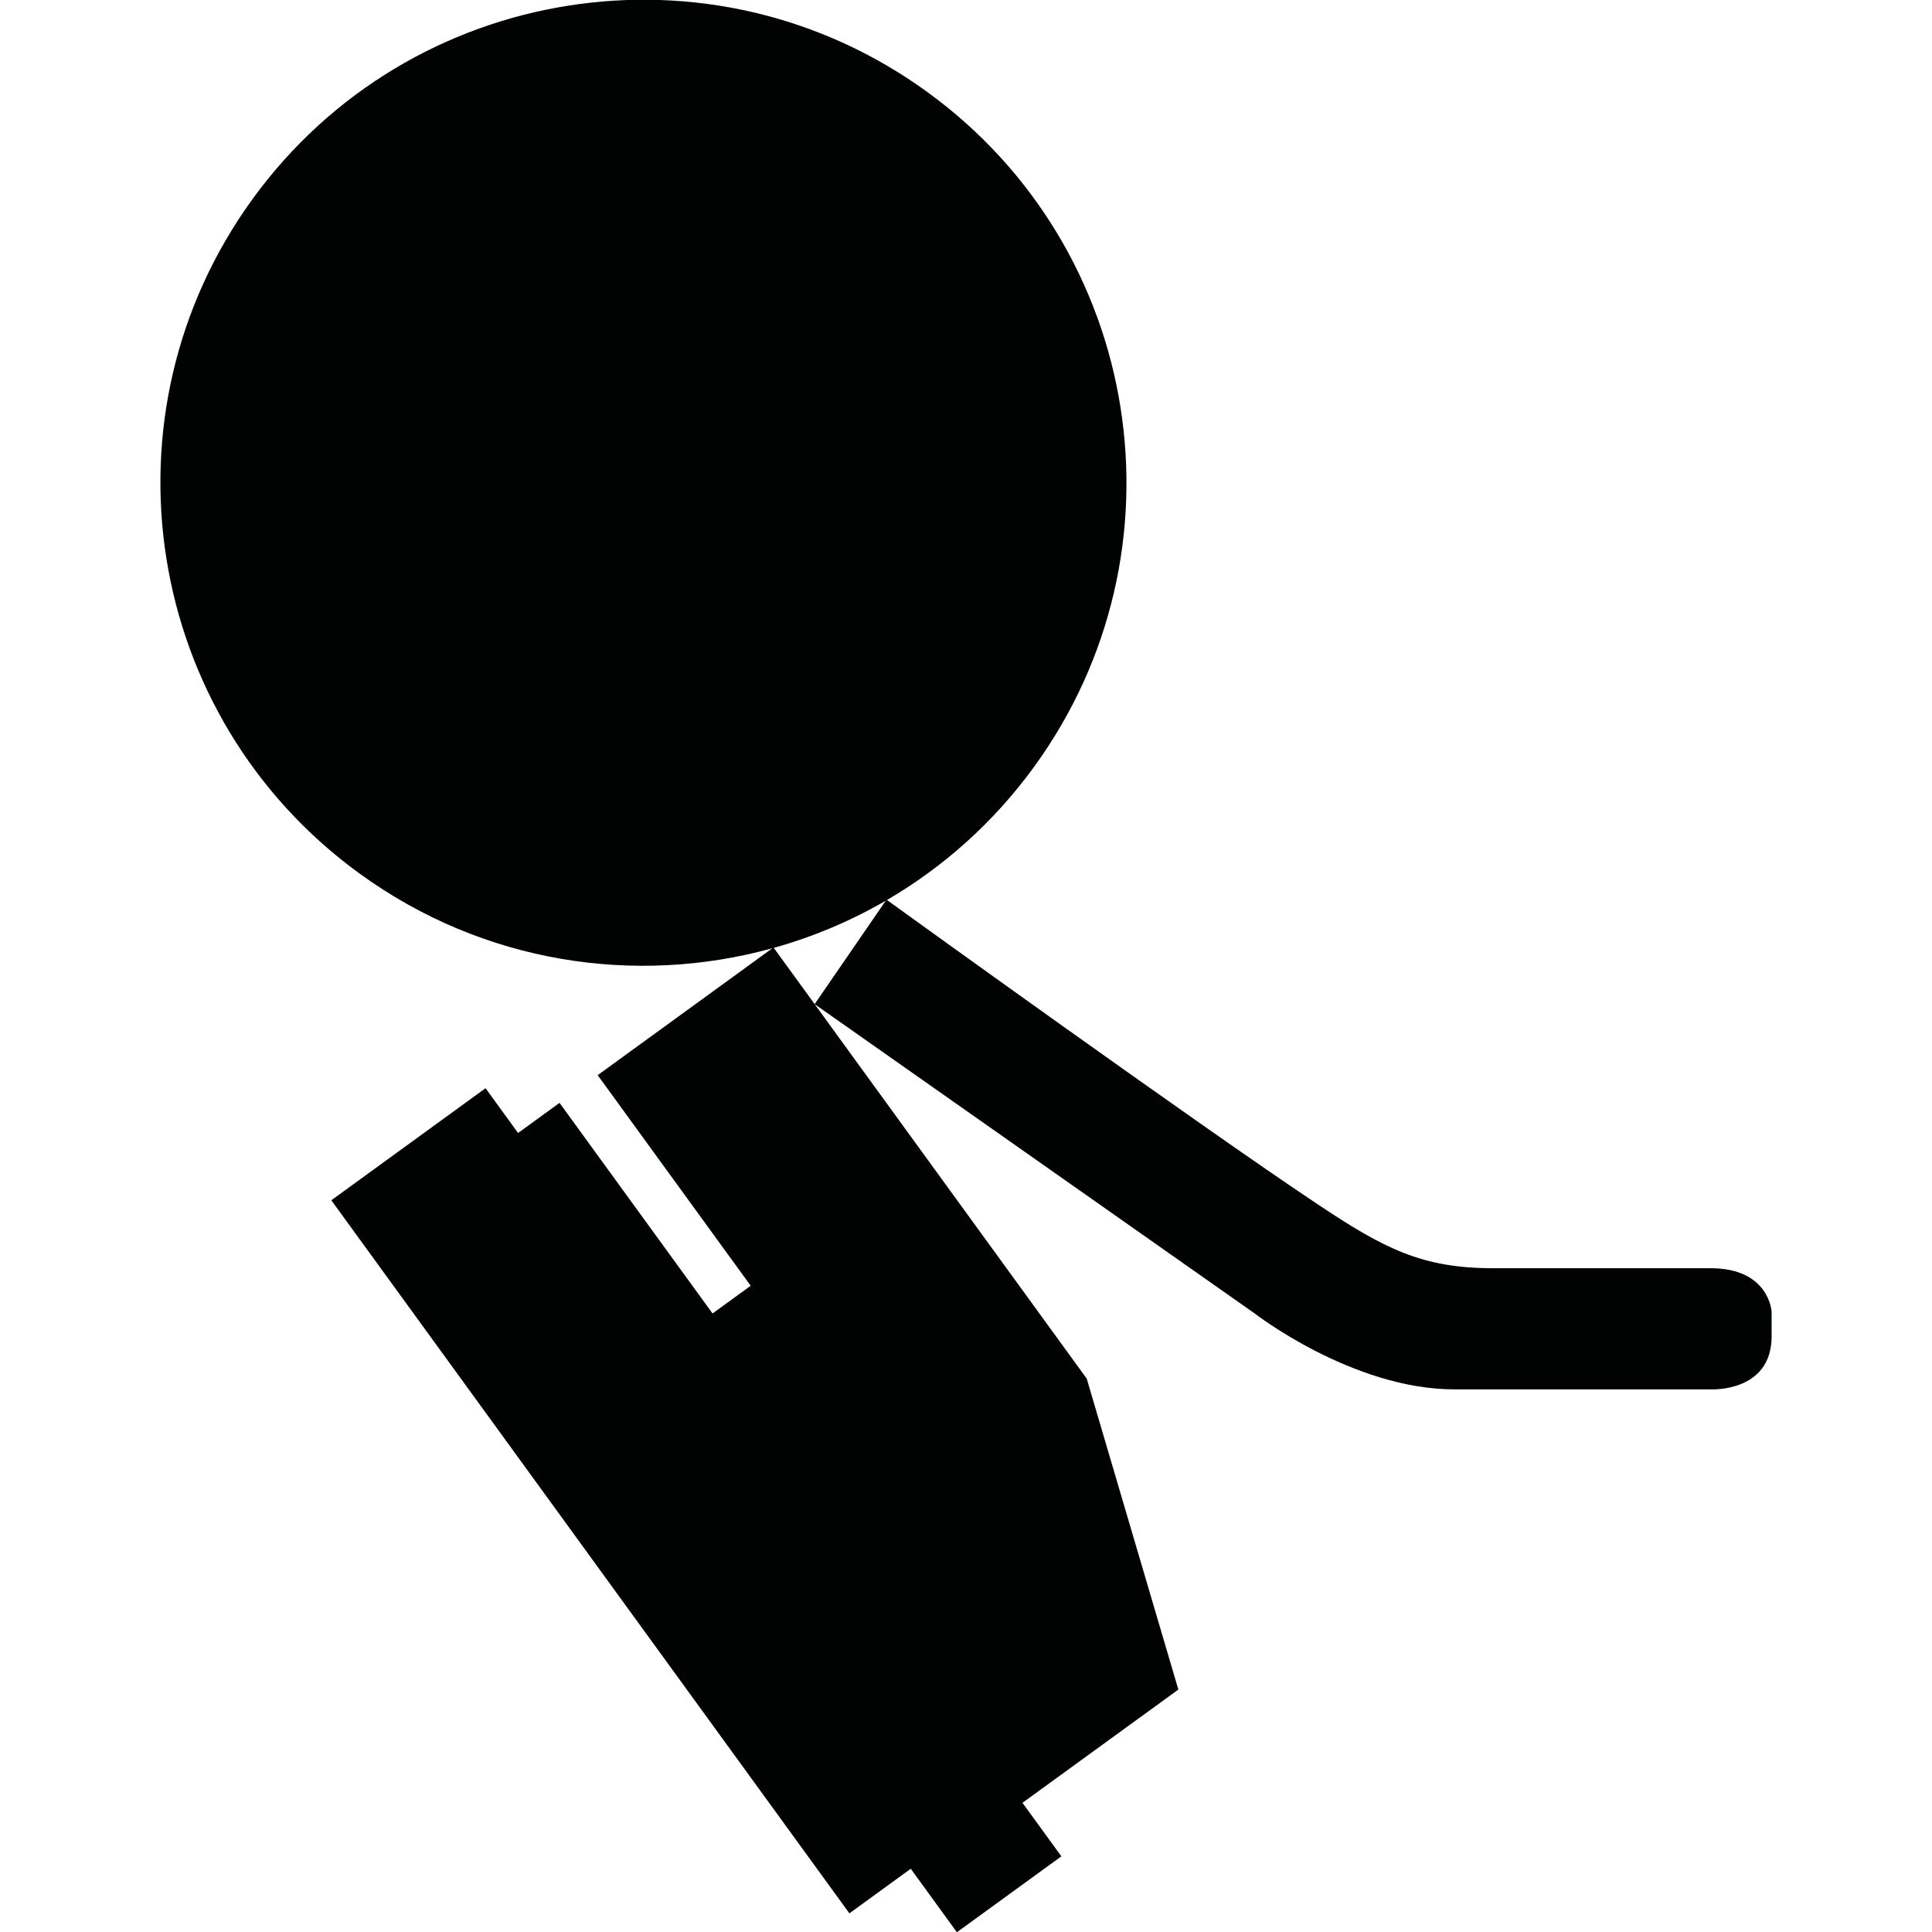 <?xml version="1.0" encoding="utf-8"?>
<!-- Generator: Adobe Illustrator 16.0.0, SVG Export Plug-In . SVG Version: 6.00 Build 0)  -->
<!DOCTYPE svg PUBLIC "-//W3C//DTD SVG 1.1//EN" "http://www.w3.org/Graphics/SVG/1.1/DTD/svg11.dtd">
<svg version="1.1" id="Calque_1" xmlns="http://www.w3.org/2000/svg" xmlns:xlink="http://www.w3.org/1999/xlink" x="0px" y="0px"
	 width="1190.551px" height="1190.551px" viewBox="0 0 1190.551 1190.551" enable-background="new 0 0 1190.551 1190.551"
	 xml:space="preserve">
<path fill="#010202" d="M1054.156,781.509c0,0-101.219,0-134.062,0c-43.812,0-67.062-12.075-107.363-38.898
	c-74.47-49.564-257.79-181.954-266.167-188.006c34.603-20.17,65.682-47.674,90.733-82.155
	c96.621-132.988,67.14-319.123-65.848-415.744c-132.988-96.621-319.123-67.141-415.744,65.847
	C59.084,255.54,88.565,441.676,221.553,538.296c76.289,55.427,170.063,69.339,254.401,46.037l-107.649,78.21l94.294,129.782
	l-23.506,17.076L344.8,679.619l-25.548,18.562l-20.046-27.592l-95.039,69.051l319.259,439.422l37.812-27.473l28.422,39.12
	l64.381-46.776l-23.966-32.985l96.059-69.791l-56.465-191.616L502.003,618.77l270.933,190.458c0,0,60.356,46.943,123.396,46.943
	h158.27c0,0,37.109,1.79,37.109-32.635v-15.202C1091.712,808.334,1090.371,781.509,1054.156,781.509z M476.815,584.101
	c23.979-6.703,47.184-16.425,68.999-29.057l-43.811,63.726L476.815,584.101z"/>
</svg>
